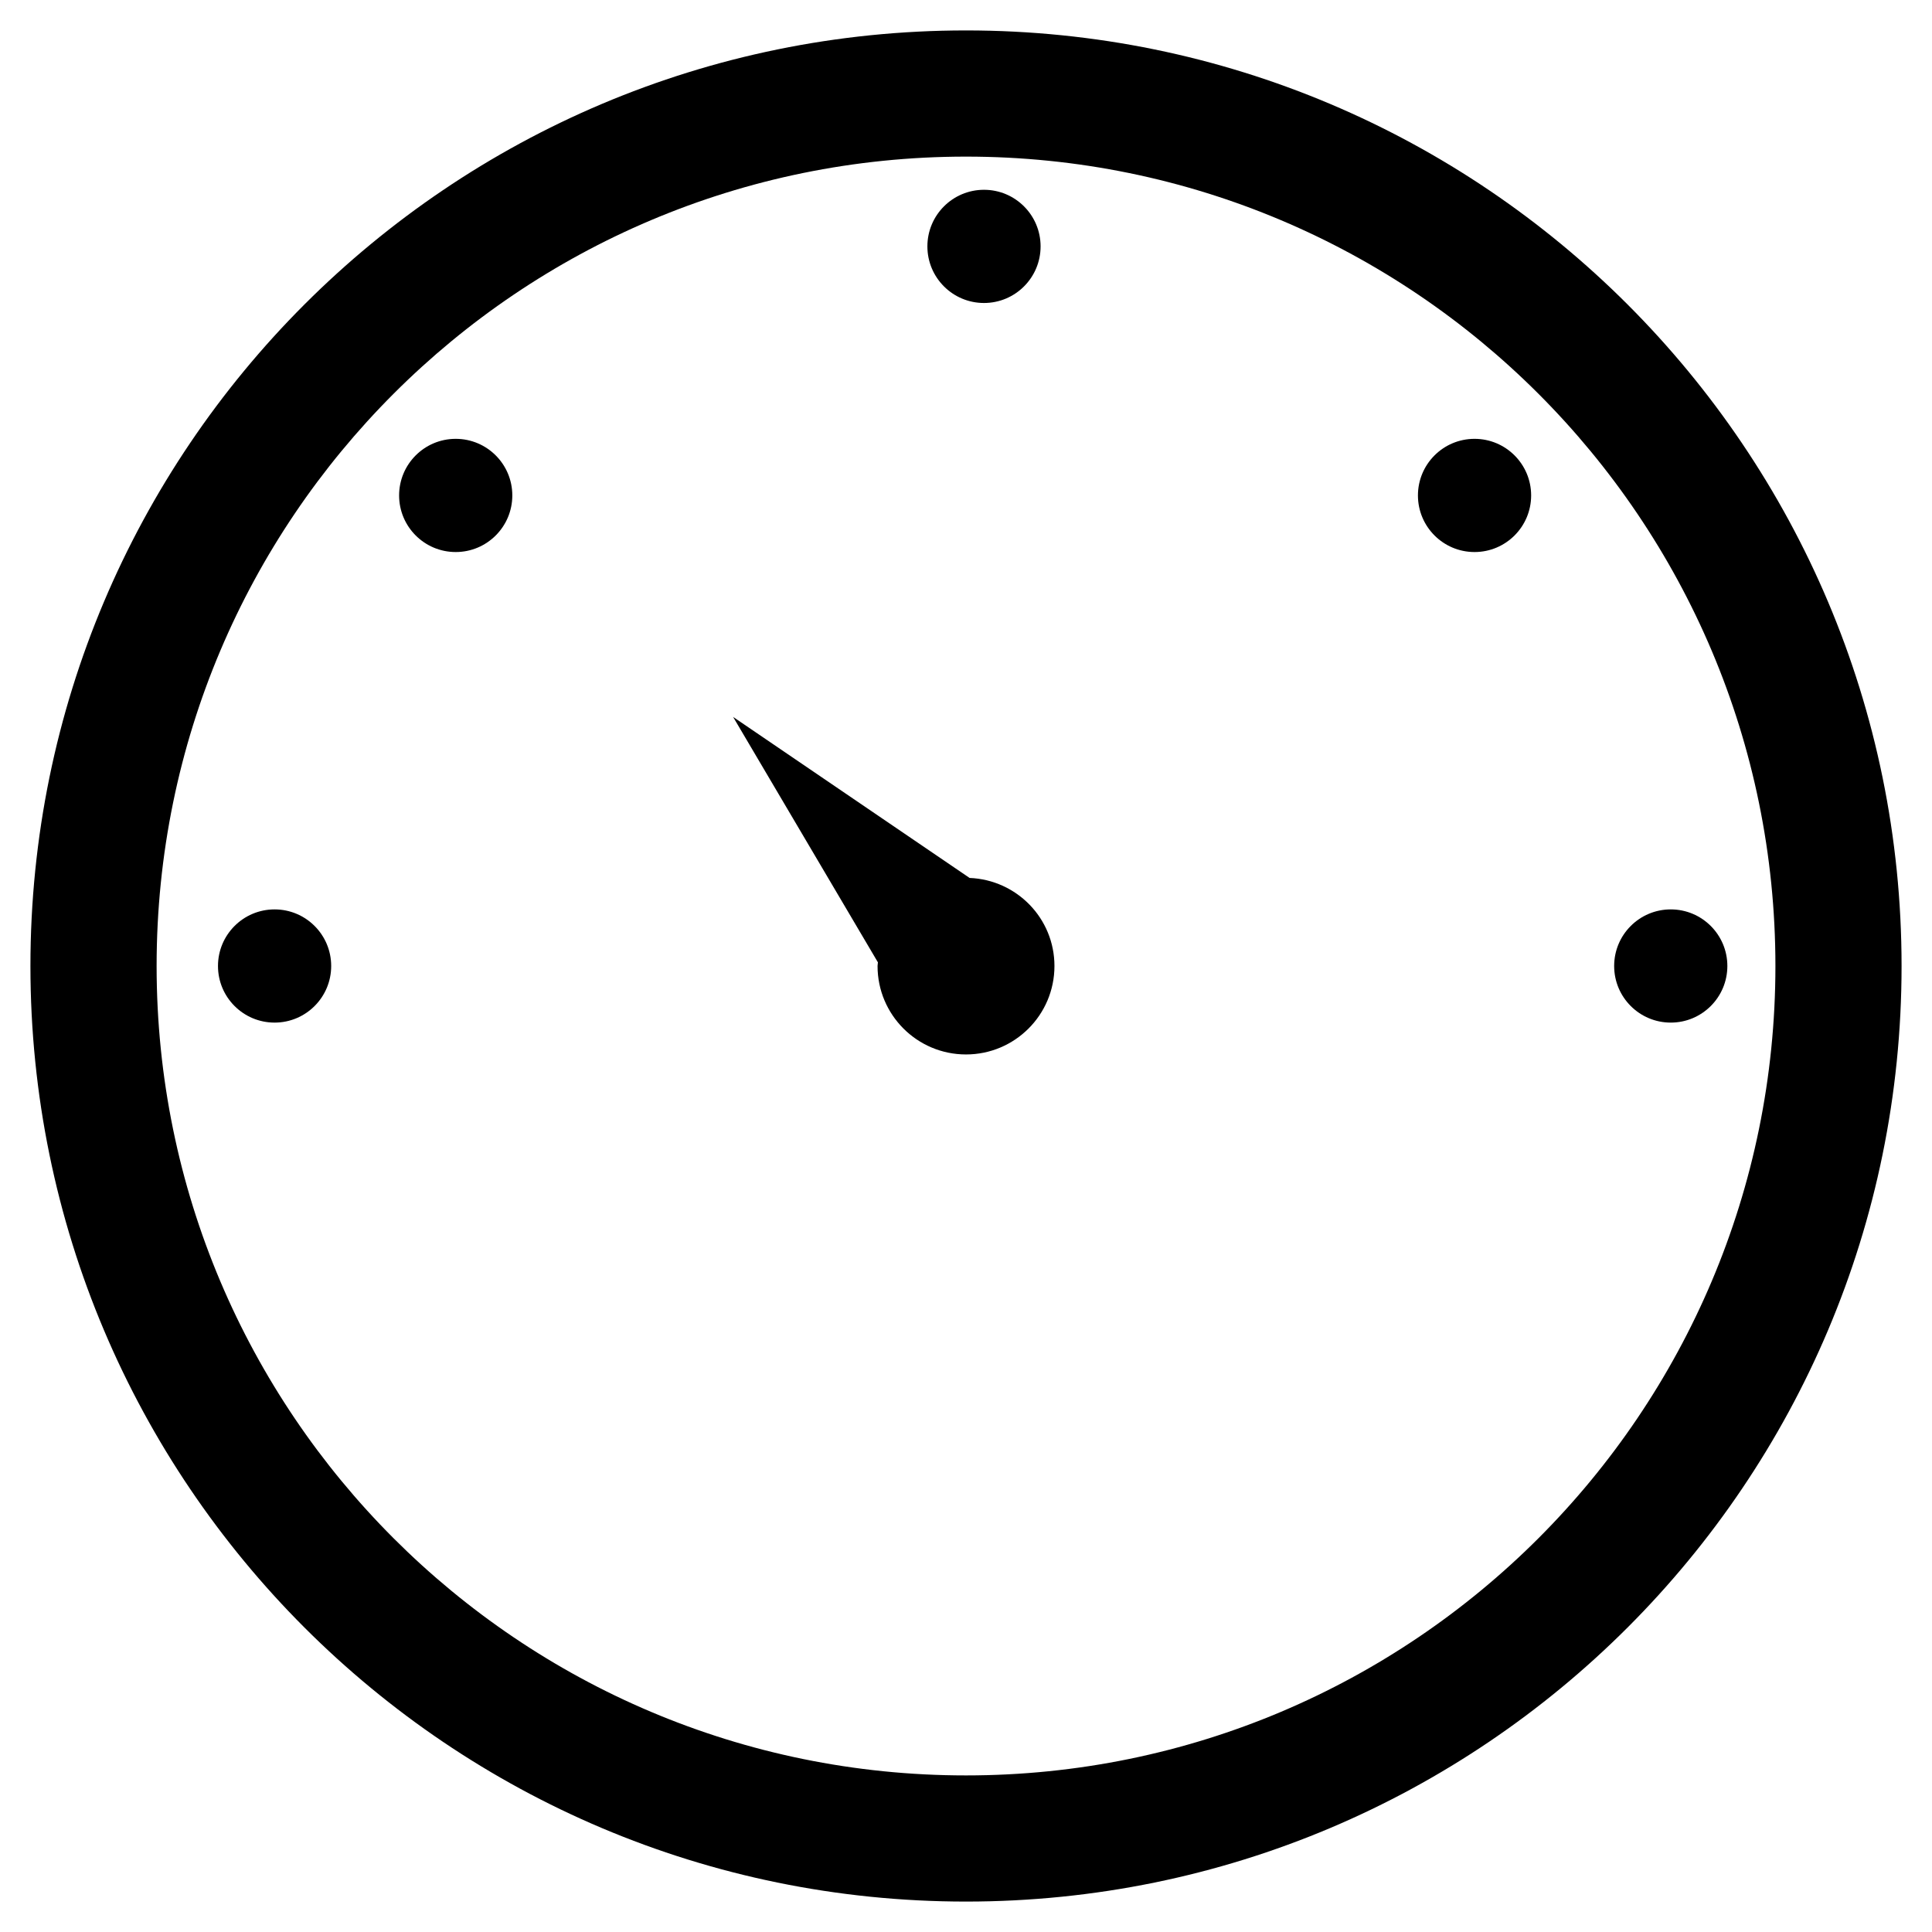 <?xml version="1.0" encoding="utf-8"?>
<!-- Generator: Adobe Illustrator 15.0.0, SVG Export Plug-In . SVG Version: 6.00 Build 0)  -->
<!DOCTYPE svg PUBLIC "-//W3C//DTD SVG 1.1//EN" "http://www.w3.org/Graphics/SVG/1.1/DTD/svg11.dtd">
<svg version="1.1" id="Layer_1" xmlns="http://www.w3.org/2000/svg" xmlns:xlink="http://www.w3.org/1999/xlink" x="0px" y="0px"
	 width="64px" height="64px" viewBox="0 0 64 64" enable-background="new 0 0 64 64" xml:space="preserve">
<g>
	<path d="M32.119,29.083l-7.834-5.334l4.797,8.13C29.081,31.92,29.07,31.958,29.07,32c0,1.618,1.312,2.93,2.93,2.93
		s2.93-1.312,2.93-2.93C34.93,30.423,33.681,29.146,32.119,29.083z"/>
	<path d="M32,1.008C14.884,1.008,1.008,14.883,1.008,32c0,17.116,13.876,30.992,30.992,30.992c17.117,0,30.992-13.876,30.992-30.992
		C62.992,14.883,49.117,1.008,32,1.008z M32,58.813C17.191,58.813,5.188,46.809,5.188,32C5.188,17.192,17.191,5.188,32,5.188
		S58.813,17.192,58.813,32C58.813,46.809,46.809,58.813,32,58.813z"/>
	<circle cx="9.096" cy="32" r="1.875"/>
	<circle cx="55.346" cy="32" r="1.875"/>
	<circle cx="32.596" cy="8.162" r="1.875"/>
	<circle cx="15.096" cy="16.412" r="1.875"/>
	<circle cx="48.846" cy="16.412" r="1.875"/>
</g>
</svg>
